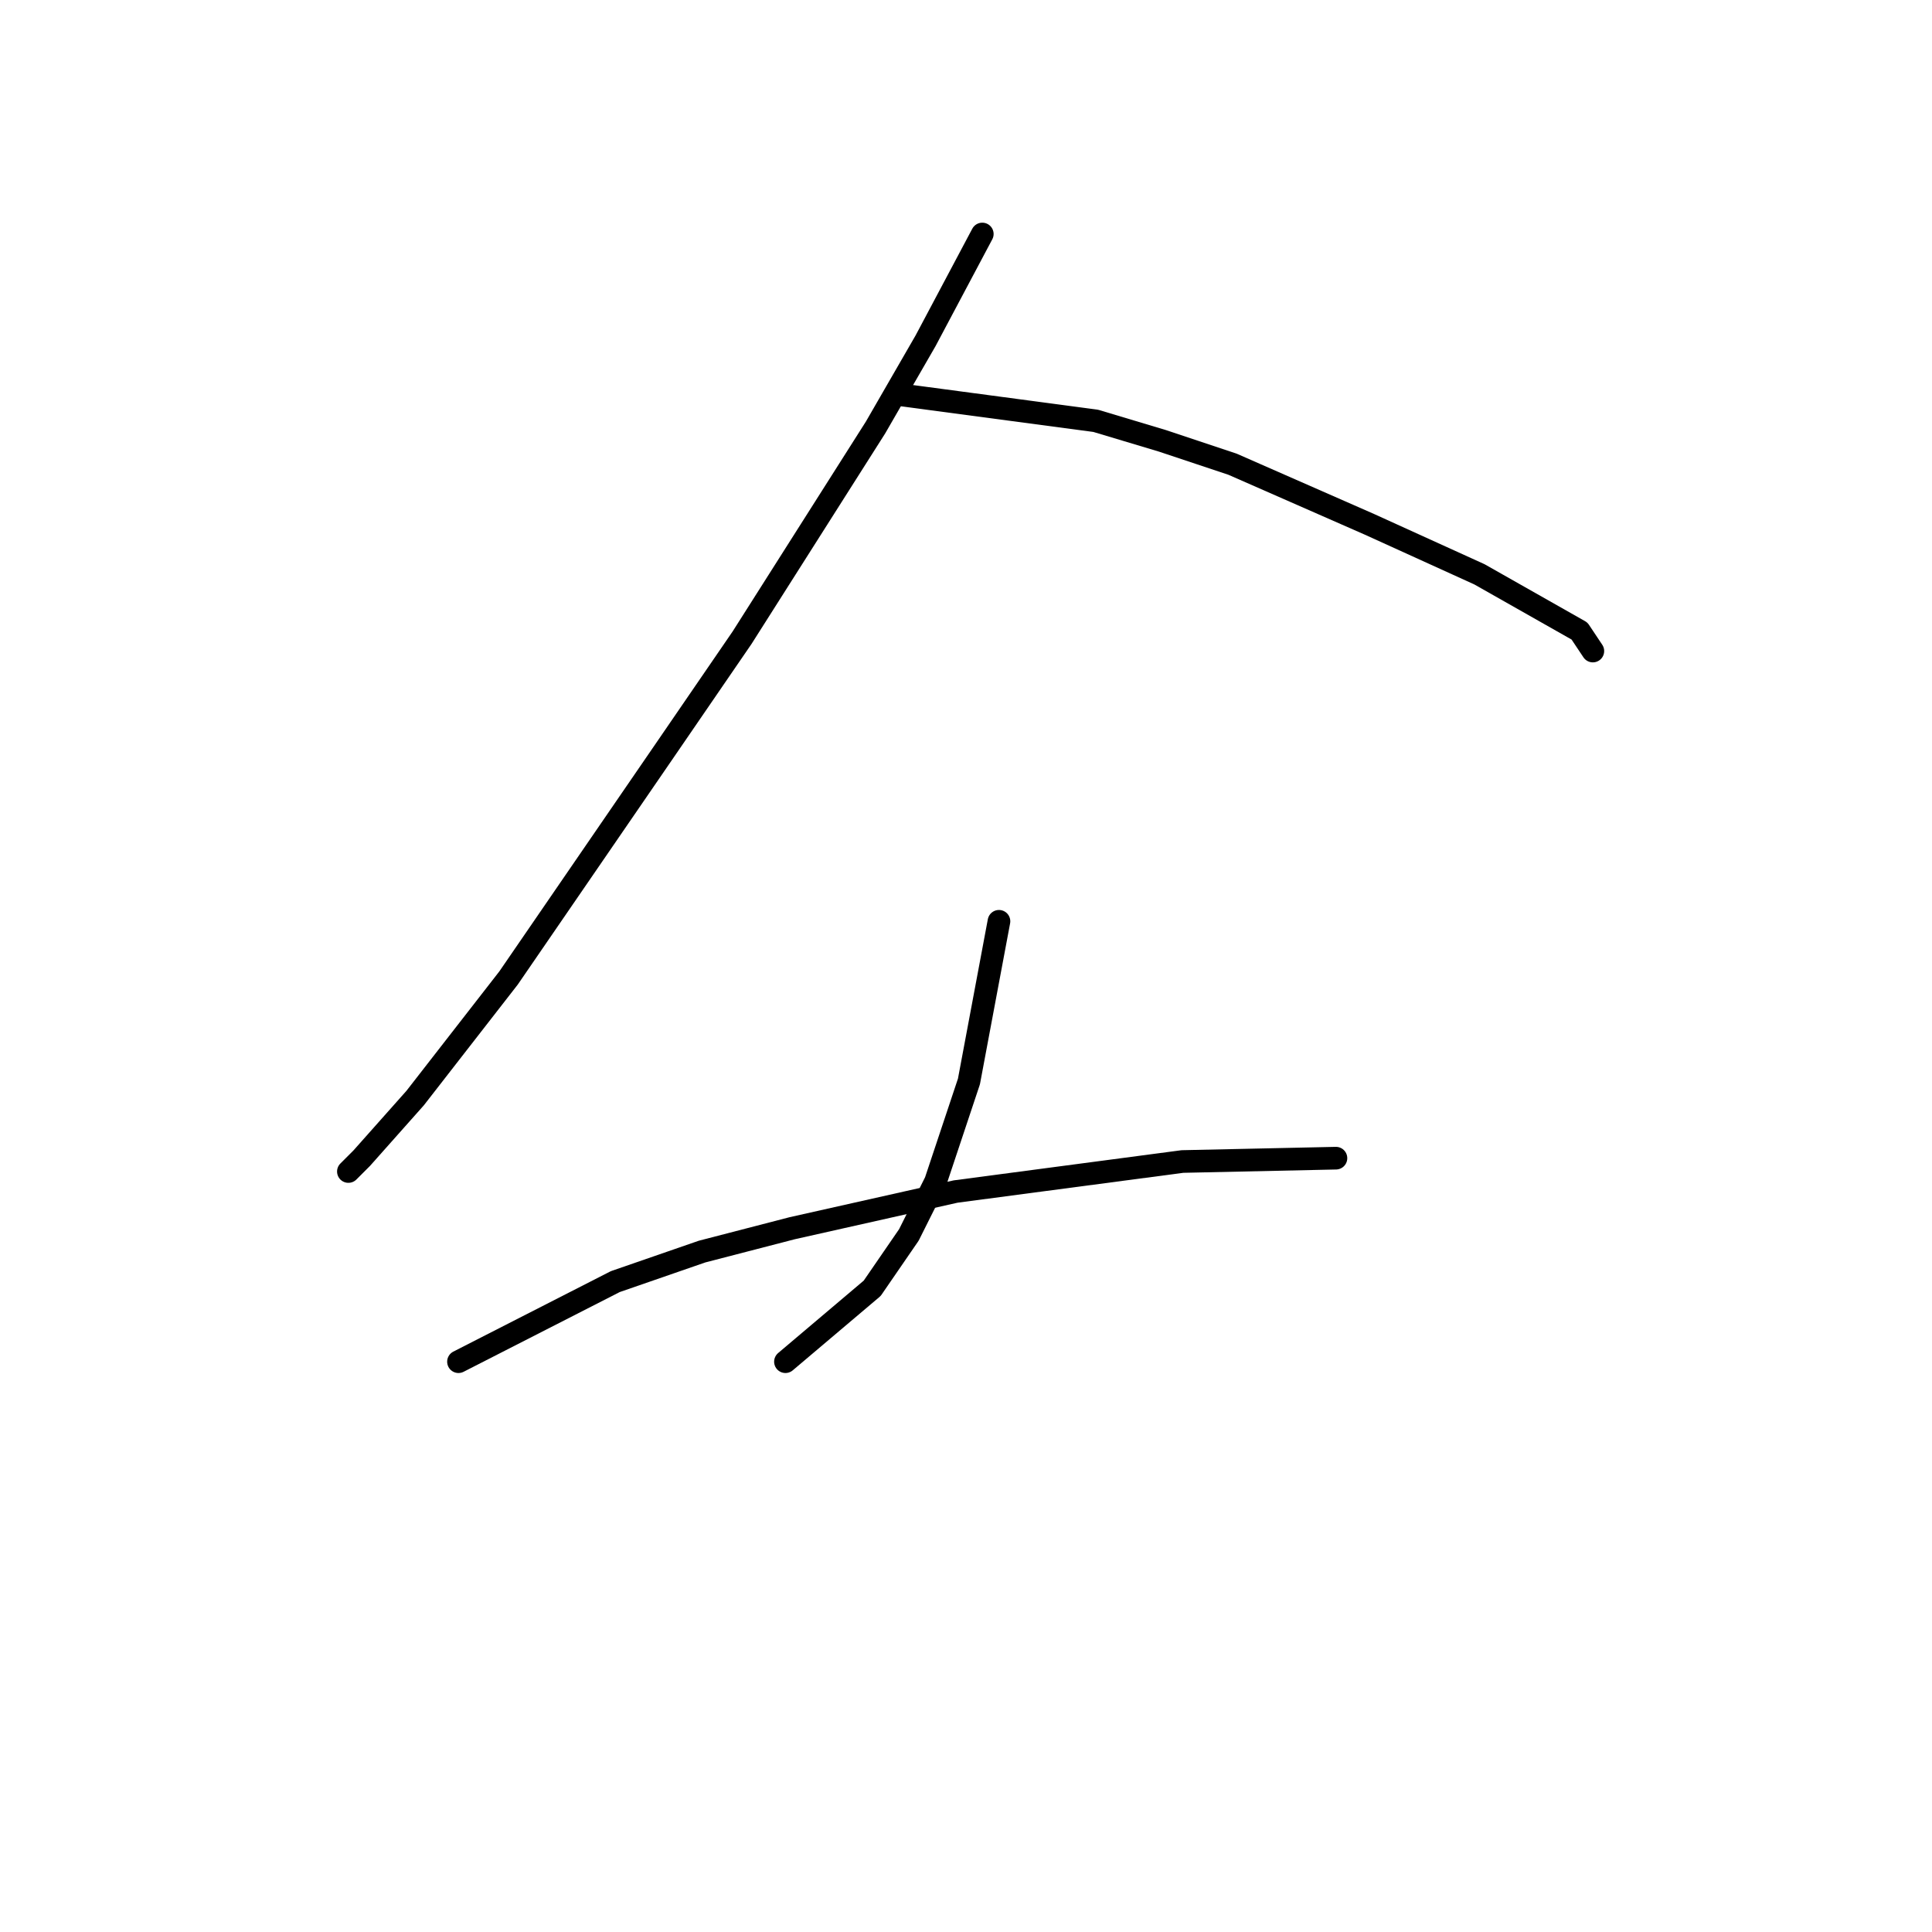 <?xml version="1.0" standalone="no"?>
    <svg width="256" height="256" xmlns="http://www.w3.org/2000/svg" version="1.1">
    <polyline stroke="black" stroke-width="3" stroke-linecap="round" fill="transparent" stroke-linejoin="round" points="130.159 31.006 122.644 45.153 116.012 56.647 98.329 84.499 87.719 99.972 67.383 129.591 55.004 145.506 47.931 153.464 46.163 155.232 46.163 155.232 " />
        <polyline stroke="black" stroke-width="3" stroke-linecap="round" fill="transparent" stroke-linejoin="round" points="118.665 52.226 145.19 55.763 154.032 58.415 163.315 61.51 181.441 69.468 196.03 76.099 209.292 83.614 211.061 86.267 211.061 86.267 " />
        <polyline stroke="black" stroke-width="3" stroke-linecap="round" fill="transparent" stroke-linejoin="round" points="132.369 122.076 129.717 136.223 128.391 143.296 123.97 156.559 120.433 163.632 115.57 170.705 104.076 180.431 104.076 180.431 " />
        <polyline stroke="black" stroke-width="3" stroke-linecap="round" fill="transparent" stroke-linejoin="round" points="60.751 180.431 81.529 169.821 93.024 165.842 104.96 162.748 126.622 157.885 156.684 153.906 177.02 153.464 177.02 153.464 " />
        </svg>